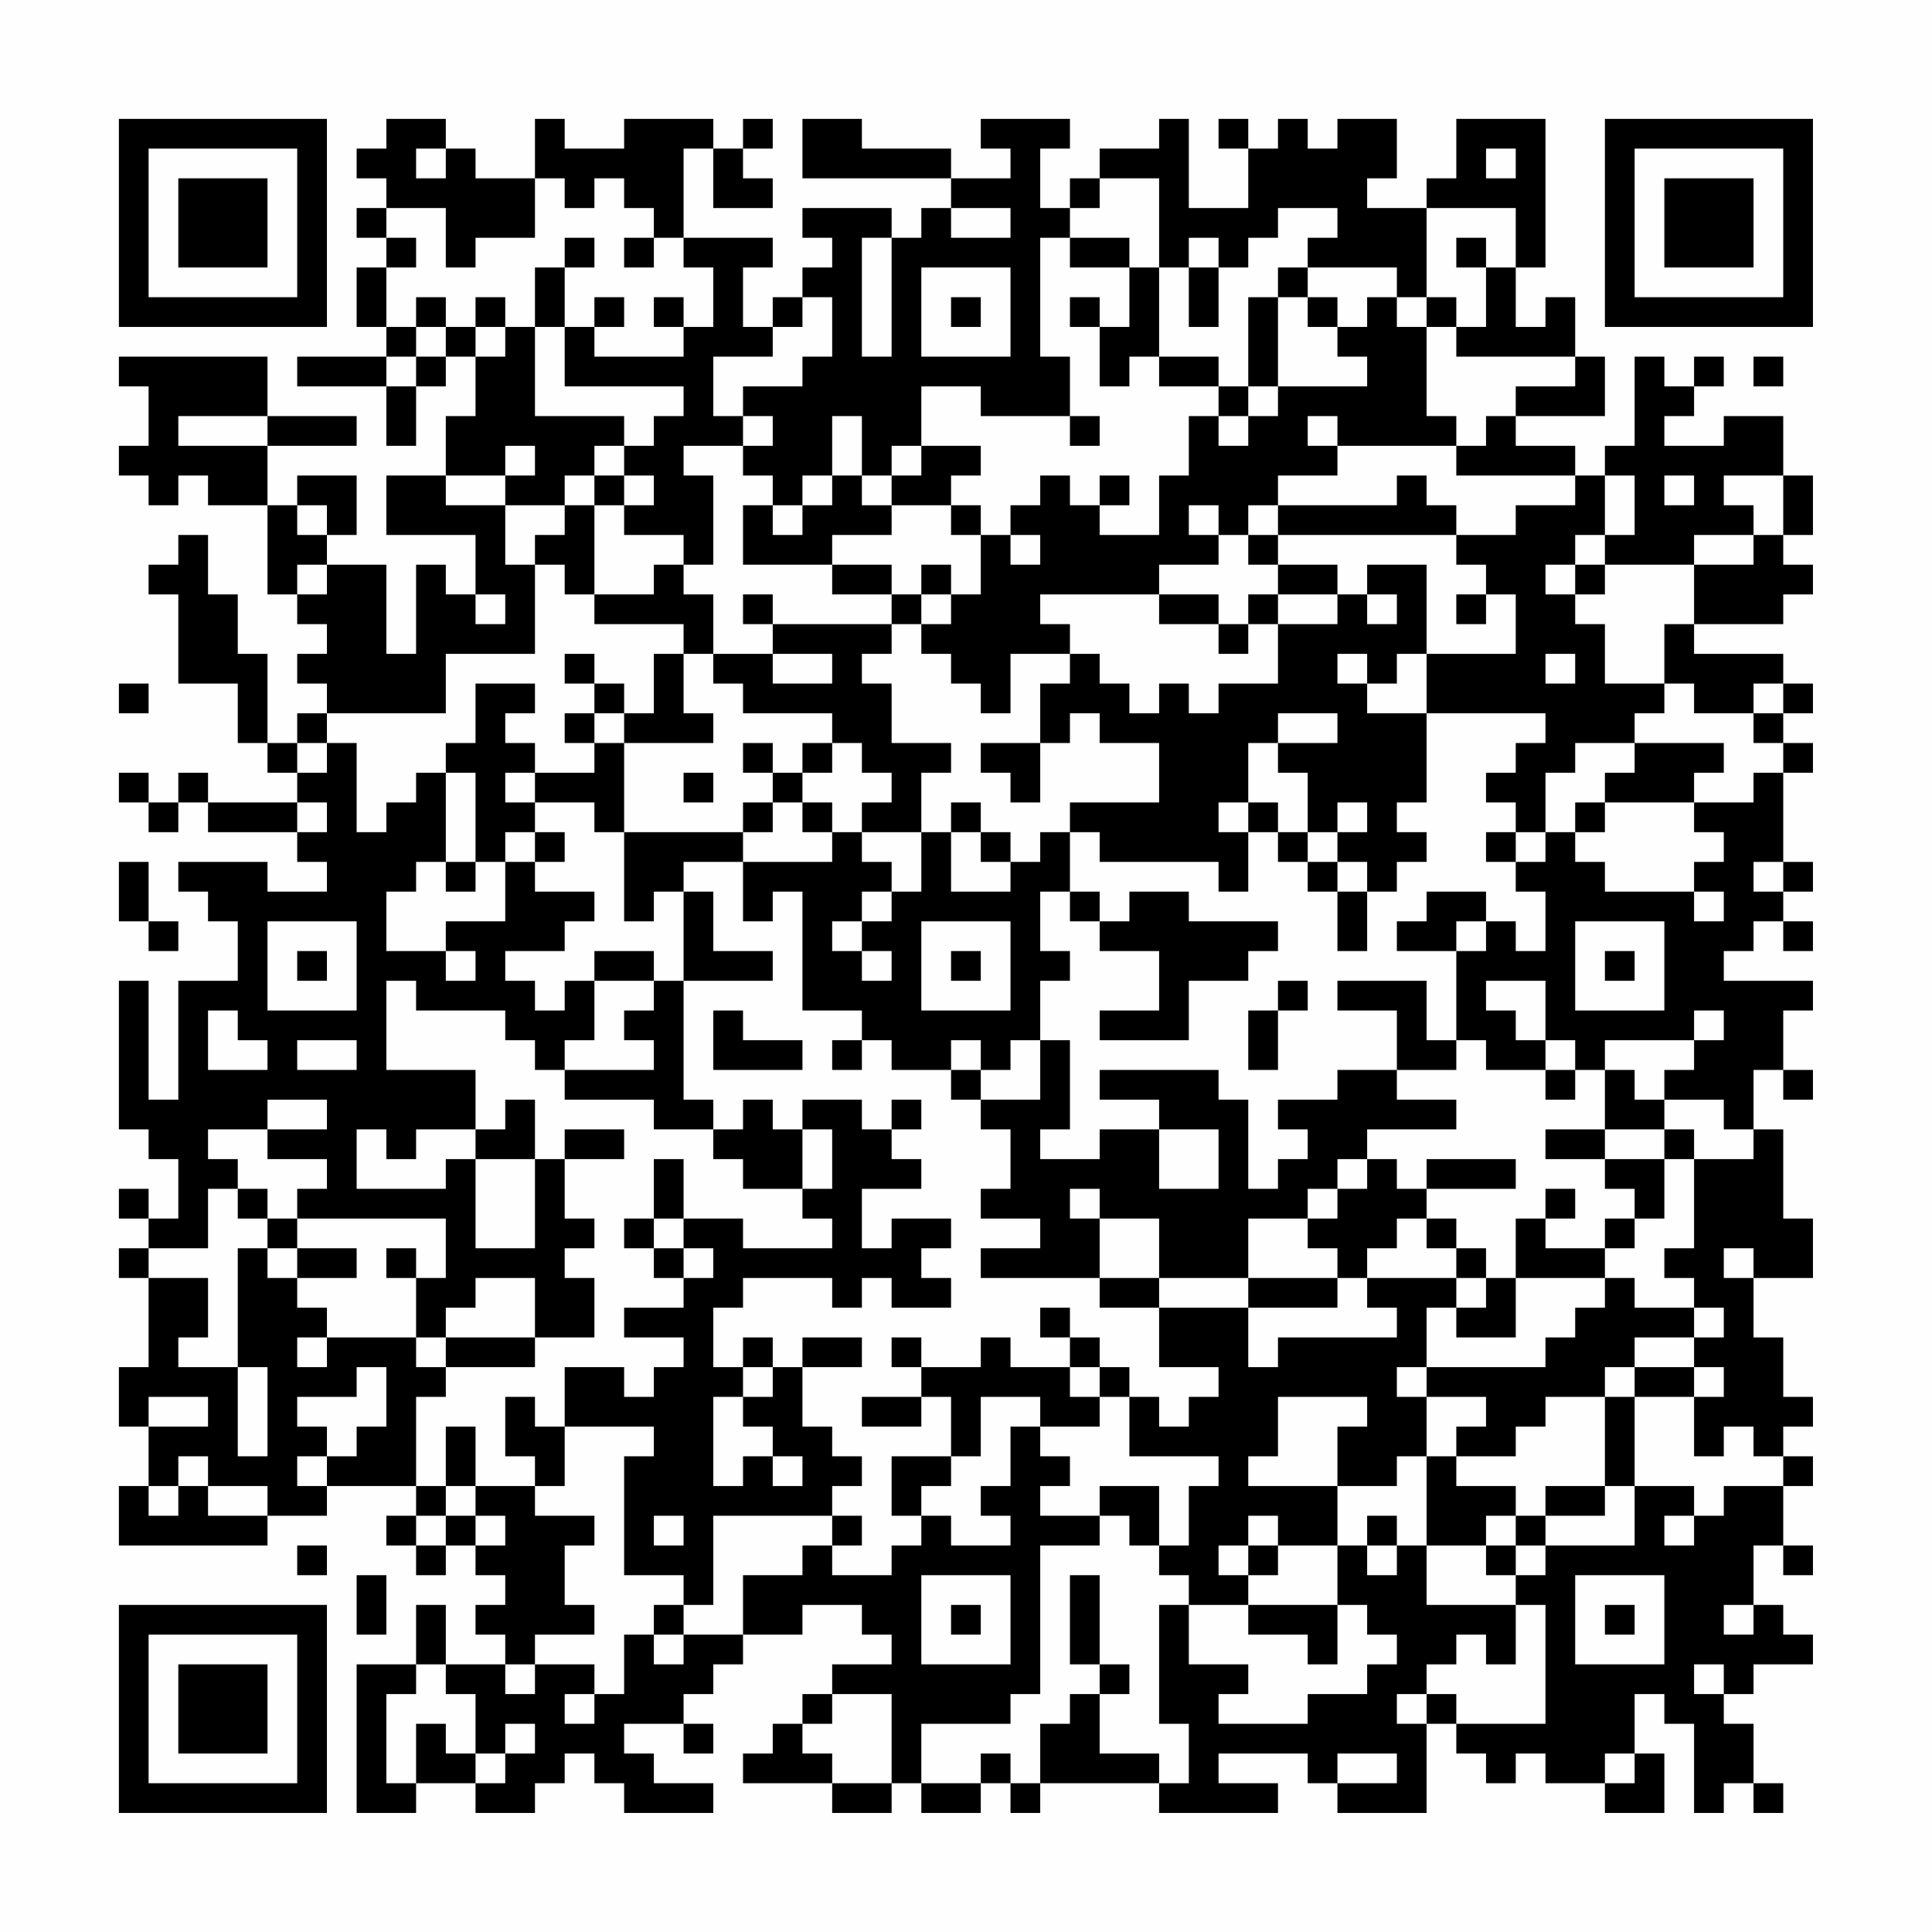 <?xml version="1.0" encoding="UTF-8"?>
<svg xmlns="http://www.w3.org/2000/svg" version="1.1" width="300" height="300" viewBox="0 0 300 300"><rect x="0" y="0" width="300" height="300" fill="#fefefe"/><g transform="scale(4.615)"><g transform="translate(4,4)"><path fill-rule="evenodd" d="M9 0L9 1L8 1L8 2L9 2L9 3L8 3L8 4L9 4L9 5L8 5L8 7L9 7L9 8L6 8L6 9L9 9L9 11L10 11L10 9L11 9L11 8L12 8L12 10L11 10L11 12L9 12L9 14L12 14L12 16L11 16L11 15L10 15L10 18L9 18L9 15L7 15L7 14L8 14L8 12L6 12L6 13L5 13L5 11L8 11L8 10L5 10L5 8L0 8L0 9L1 9L1 11L0 11L0 12L1 12L1 13L2 13L2 12L3 12L3 13L5 13L5 16L6 16L6 17L7 17L7 18L6 18L6 19L7 19L7 20L6 20L6 21L5 21L5 18L4 18L4 16L3 16L3 14L2 14L2 15L1 15L1 16L2 16L2 19L4 19L4 21L5 21L5 22L6 22L6 23L3 23L3 22L2 22L2 23L1 23L1 22L0 22L0 23L1 23L1 24L2 24L2 23L3 23L3 24L6 24L6 25L7 25L7 26L5 26L5 25L2 25L2 26L3 26L3 27L4 27L4 29L2 29L2 33L1 33L1 29L0 29L0 34L1 34L1 35L2 35L2 37L1 37L1 36L0 36L0 37L1 37L1 38L0 38L0 39L1 39L1 42L0 42L0 44L1 44L1 46L0 46L0 48L5 48L5 47L7 47L7 46L10 46L10 47L9 47L9 48L10 48L10 49L11 49L11 48L12 48L12 49L13 49L13 50L12 50L12 51L13 51L13 52L11 52L11 50L10 50L10 52L8 52L8 57L10 57L10 56L12 56L12 57L14 57L14 56L15 56L15 55L16 55L16 56L17 56L17 57L20 57L20 56L18 56L18 55L17 55L17 54L19 54L19 55L20 55L20 54L19 54L19 53L20 53L20 52L21 52L21 51L23 51L23 50L25 50L25 51L26 51L26 52L24 52L24 53L23 53L23 54L22 54L22 55L21 55L21 56L24 56L24 57L26 57L26 56L27 56L27 57L29 57L29 56L30 56L30 57L31 57L31 56L35 56L35 57L39 57L39 56L37 56L37 55L40 55L40 56L41 56L41 57L44 57L44 54L45 54L45 55L46 55L46 56L47 56L47 55L48 55L48 56L50 56L50 57L52 57L52 55L51 55L51 53L52 53L52 54L53 54L53 57L54 57L54 56L55 56L55 57L56 57L56 56L55 56L55 54L54 54L54 53L55 53L55 52L57 52L57 51L56 51L56 50L55 50L55 48L56 48L56 49L57 49L57 48L56 48L56 46L57 46L57 45L56 45L56 44L57 44L57 43L56 43L56 41L55 41L55 39L57 39L57 37L56 37L56 34L55 34L55 32L56 32L56 33L57 33L57 32L56 32L56 30L57 30L57 29L54 29L54 28L55 28L55 27L56 27L56 28L57 28L57 27L56 27L56 26L57 26L57 25L56 25L56 22L57 22L57 21L56 21L56 20L57 20L57 19L56 19L56 18L53 18L53 17L56 17L56 16L57 16L57 15L56 15L56 14L57 14L57 12L56 12L56 10L54 10L54 11L52 11L52 10L53 10L53 9L54 9L54 8L53 8L53 9L52 9L52 8L51 8L51 11L50 11L50 12L49 12L49 11L47 11L47 10L50 10L50 8L49 8L49 6L48 6L48 7L47 7L47 5L48 5L48 0L45 0L45 2L44 2L44 3L42 3L42 2L43 2L43 0L41 0L41 1L40 1L40 0L39 0L39 1L38 1L38 0L37 0L37 1L38 1L38 3L36 3L36 0L35 0L35 1L33 1L33 2L32 2L32 3L31 3L31 1L32 1L32 0L29 0L29 1L30 1L30 2L28 2L28 1L25 1L25 0L23 0L23 2L28 2L28 3L27 3L27 4L26 4L26 3L23 3L23 4L24 4L24 5L23 5L23 6L22 6L22 7L21 7L21 5L22 5L22 4L19 4L19 1L20 1L20 3L22 3L22 2L21 2L21 1L22 1L22 0L21 0L21 1L20 1L20 0L17 0L17 1L15 1L15 0L14 0L14 2L12 2L12 1L11 1L11 0ZM10 1L10 2L11 2L11 1ZM46 1L46 2L47 2L47 1ZM14 2L14 4L12 4L12 5L11 5L11 3L9 3L9 4L10 4L10 5L9 5L9 7L10 7L10 8L9 8L9 9L10 9L10 8L11 8L11 7L12 7L12 8L13 8L13 7L14 7L14 10L17 10L17 11L16 11L16 12L15 12L15 13L13 13L13 12L14 12L14 11L13 11L13 12L11 12L11 13L13 13L13 15L14 15L14 18L11 18L11 20L7 20L7 21L6 21L6 22L7 22L7 21L8 21L8 24L9 24L9 23L10 23L10 22L11 22L11 25L10 25L10 26L9 26L9 28L11 28L11 29L12 29L12 28L11 28L11 27L13 27L13 25L14 25L14 26L16 26L16 27L15 27L15 28L13 28L13 29L14 29L14 30L15 30L15 29L16 29L16 31L15 31L15 32L14 32L14 31L13 31L13 30L10 30L10 29L9 29L9 32L12 32L12 34L10 34L10 35L9 35L9 34L8 34L8 36L11 36L11 35L12 35L12 38L14 38L14 35L15 35L15 37L16 37L16 38L15 38L15 39L16 39L16 41L14 41L14 39L12 39L12 40L11 40L11 41L10 41L10 39L11 39L11 37L6 37L6 36L7 36L7 35L5 35L5 34L7 34L7 33L5 33L5 34L3 34L3 35L4 35L4 36L3 36L3 38L1 38L1 39L3 39L3 41L2 41L2 42L4 42L4 45L5 45L5 42L4 42L4 38L5 38L5 39L6 39L6 40L7 40L7 41L6 41L6 42L7 42L7 41L10 41L10 42L11 42L11 43L10 43L10 46L11 46L11 47L10 47L10 48L11 48L11 47L12 47L12 48L13 48L13 47L12 47L12 46L14 46L14 47L16 47L16 48L15 48L15 50L16 50L16 51L14 51L14 52L13 52L13 53L14 53L14 52L16 52L16 53L15 53L15 54L16 54L16 53L17 53L17 51L18 51L18 52L19 52L19 51L21 51L21 49L23 49L23 48L24 48L24 49L26 49L26 48L27 48L27 47L28 47L28 48L30 48L30 47L29 47L29 46L30 46L30 44L31 44L31 45L32 45L32 46L31 46L31 47L33 47L33 48L31 48L31 53L30 53L30 54L27 54L27 56L29 56L29 55L30 55L30 56L31 56L31 54L32 54L32 53L33 53L33 55L35 55L35 56L36 56L36 54L35 54L35 50L36 50L36 52L38 52L38 53L37 53L37 54L40 54L40 53L42 53L42 52L43 52L43 51L42 51L42 50L41 50L41 48L42 48L42 49L43 49L43 48L44 48L44 50L47 50L47 52L46 52L46 51L45 51L45 52L44 52L44 53L43 53L43 54L44 54L44 53L45 53L45 54L48 54L48 50L47 50L47 49L48 49L48 48L51 48L51 46L53 46L53 47L52 47L52 48L53 48L53 47L54 47L54 46L56 46L56 45L55 45L55 44L54 44L54 45L53 45L53 43L54 43L54 42L53 42L53 41L54 41L54 40L53 40L53 39L52 39L52 38L53 38L53 35L55 35L55 34L54 34L54 33L52 33L52 32L53 32L53 31L54 31L54 30L53 30L53 31L50 31L50 32L49 32L49 31L48 31L48 29L46 29L46 30L47 30L47 31L48 31L48 32L46 32L46 31L45 31L45 28L46 28L46 27L47 27L47 28L48 28L48 26L47 26L47 25L48 25L48 24L49 24L49 25L50 25L50 26L53 26L53 27L54 27L54 26L53 26L53 25L54 25L54 24L53 24L53 23L55 23L55 22L56 22L56 21L55 21L55 20L56 20L56 19L55 19L55 20L53 20L53 19L52 19L52 17L53 17L53 15L55 15L55 14L56 14L56 12L54 12L54 13L55 13L55 14L53 14L53 15L50 15L50 14L51 14L51 12L50 12L50 14L49 14L49 15L48 15L48 16L49 16L49 17L50 17L50 19L52 19L52 20L51 20L51 21L49 21L49 22L48 22L48 24L47 24L47 23L46 23L46 22L47 22L47 21L48 21L48 20L44 20L44 18L47 18L47 16L46 16L46 15L45 15L45 14L47 14L47 13L49 13L49 12L45 12L45 11L46 11L46 10L47 10L47 9L49 9L49 8L45 8L45 7L46 7L46 5L47 5L47 3L44 3L44 6L43 6L43 5L40 5L40 4L41 4L41 3L39 3L39 4L38 4L38 5L37 5L37 4L36 4L36 5L35 5L35 2L33 2L33 3L32 3L32 4L31 4L31 8L32 8L32 10L29 10L29 9L27 9L27 11L26 11L26 12L25 12L25 10L24 10L24 12L23 12L23 13L22 13L22 12L21 12L21 11L22 11L22 10L21 10L21 9L23 9L23 8L24 8L24 6L23 6L23 7L22 7L22 8L20 8L20 10L21 10L21 11L19 11L19 12L20 12L20 15L19 15L19 14L17 14L17 13L18 13L18 12L17 12L17 11L18 11L18 10L19 10L19 9L15 9L15 7L16 7L16 8L19 8L19 7L20 7L20 5L19 5L19 4L18 4L18 3L17 3L17 2L16 2L16 3L15 3L15 2ZM28 3L28 4L30 4L30 3ZM15 4L15 5L14 5L14 7L15 7L15 5L16 5L16 4ZM17 4L17 5L18 5L18 4ZM25 4L25 8L26 8L26 4ZM32 4L32 5L34 5L34 7L33 7L33 6L32 6L32 7L33 7L33 9L34 9L34 8L35 8L35 9L37 9L37 10L36 10L36 12L35 12L35 14L33 14L33 13L34 13L34 12L33 12L33 13L32 13L32 12L31 12L31 13L30 13L30 14L29 14L29 13L28 13L28 12L29 12L29 11L27 11L27 12L26 12L26 13L25 13L25 12L24 12L24 13L23 13L23 14L22 14L22 13L21 13L21 15L24 15L24 16L26 16L26 17L22 17L22 16L21 16L21 17L22 17L22 18L20 18L20 16L19 16L19 15L18 15L18 16L16 16L16 13L17 13L17 12L16 12L16 13L15 13L15 14L14 14L14 15L15 15L15 16L16 16L16 17L19 17L19 18L18 18L18 20L17 20L17 19L16 19L16 18L15 18L15 19L16 19L16 20L15 20L15 21L16 21L16 22L14 22L14 21L13 21L13 20L14 20L14 19L12 19L12 21L11 21L11 22L12 22L12 25L11 25L11 26L12 26L12 25L13 25L13 24L14 24L14 25L15 25L15 24L14 24L14 23L16 23L16 24L17 24L17 27L18 27L18 26L19 26L19 29L18 29L18 28L16 28L16 29L18 29L18 30L17 30L17 31L18 31L18 32L15 32L15 33L18 33L18 34L20 34L20 35L21 35L21 36L23 36L23 37L24 37L24 38L21 38L21 37L19 37L19 35L18 35L18 37L17 37L17 38L18 38L18 39L19 39L19 40L17 40L17 41L19 41L19 42L18 42L18 43L17 43L17 42L15 42L15 44L14 44L14 43L13 43L13 45L14 45L14 46L15 46L15 44L18 44L18 45L17 45L17 49L19 49L19 50L18 50L18 51L19 51L19 50L20 50L20 47L24 47L24 48L25 48L25 47L24 47L24 46L25 46L25 45L24 45L24 44L23 44L23 42L25 42L25 41L23 41L23 42L22 42L22 41L21 41L21 42L20 42L20 40L21 40L21 39L24 39L24 40L25 40L25 39L26 39L26 40L28 40L28 39L27 39L27 38L28 38L28 37L26 37L26 38L25 38L25 36L27 36L27 35L26 35L26 34L27 34L27 33L26 33L26 34L25 34L25 33L23 33L23 34L22 34L22 33L21 33L21 34L20 34L20 33L19 33L19 29L22 29L22 28L20 28L20 26L19 26L19 25L21 25L21 27L22 27L22 26L23 26L23 30L25 30L25 31L24 31L24 32L25 32L25 31L26 31L26 32L28 32L28 33L29 33L29 34L30 34L30 36L29 36L29 37L31 37L31 38L29 38L29 39L33 39L33 40L35 40L35 42L37 42L37 43L36 43L36 44L35 44L35 43L34 43L34 42L33 42L33 41L32 41L32 40L31 40L31 41L32 41L32 42L30 42L30 41L29 41L29 42L27 42L27 41L26 41L26 42L27 42L27 43L25 43L25 44L27 44L27 43L28 43L28 45L26 45L26 47L27 47L27 46L28 46L28 45L29 45L29 43L31 43L31 44L33 44L33 43L34 43L34 45L37 45L37 46L36 46L36 48L35 48L35 46L33 46L33 47L34 47L34 48L35 48L35 49L36 49L36 50L38 50L38 51L40 51L40 52L41 52L41 50L38 50L38 49L39 49L39 48L41 48L41 46L43 46L43 45L44 45L44 48L46 48L46 49L47 49L47 48L48 48L48 47L50 47L50 46L51 46L51 43L53 43L53 42L51 42L51 41L53 41L53 40L51 40L51 39L50 39L50 38L51 38L51 37L52 37L52 35L53 35L53 34L52 34L52 33L51 33L51 32L50 32L50 34L48 34L48 35L50 35L50 36L51 36L51 37L50 37L50 38L48 38L48 37L49 37L49 36L48 36L48 37L47 37L47 39L46 39L46 38L45 38L45 37L44 37L44 36L47 36L47 35L44 35L44 36L43 36L43 35L42 35L42 34L45 34L45 33L43 33L43 32L45 32L45 31L44 31L44 29L41 29L41 30L43 30L43 32L41 32L41 33L39 33L39 34L40 34L40 35L39 35L39 36L38 36L38 33L37 33L37 32L33 32L33 33L35 33L35 34L33 34L33 35L31 35L31 34L32 34L32 31L31 31L31 29L32 29L32 28L31 28L31 26L32 26L32 27L33 27L33 28L35 28L35 30L33 30L33 31L36 31L36 29L38 29L38 28L39 28L39 27L36 27L36 26L34 26L34 27L33 27L33 26L32 26L32 24L33 24L33 25L37 25L37 26L38 26L38 24L39 24L39 25L40 25L40 26L41 26L41 28L42 28L42 26L43 26L43 25L44 25L44 24L43 24L43 23L44 23L44 20L42 20L42 19L43 19L43 18L44 18L44 15L42 15L42 16L41 16L41 15L39 15L39 14L45 14L45 13L44 13L44 12L43 12L43 13L39 13L39 12L41 12L41 11L45 11L45 10L44 10L44 7L45 7L45 6L44 6L44 7L43 7L43 6L42 6L42 7L41 7L41 6L40 6L40 5L39 5L39 6L38 6L38 9L37 9L37 8L35 8L35 5L34 5L34 4ZM45 4L45 5L46 5L46 4ZM27 5L27 8L30 8L30 5ZM36 5L36 7L37 7L37 5ZM10 6L10 7L11 7L11 6ZM12 6L12 7L13 7L13 6ZM16 6L16 7L17 7L17 6ZM18 6L18 7L19 7L19 6ZM28 6L28 7L29 7L29 6ZM39 6L39 9L38 9L38 10L37 10L37 11L38 11L38 10L39 10L39 9L42 9L42 8L41 8L41 7L40 7L40 6ZM55 8L55 9L56 9L56 8ZM2 10L2 11L5 11L5 10ZM32 10L32 11L33 11L33 10ZM40 10L40 11L41 11L41 10ZM52 12L52 13L53 13L53 12ZM6 13L6 14L7 14L7 13ZM26 13L26 14L24 14L24 15L26 15L26 16L27 16L27 17L26 17L26 18L25 18L25 19L26 19L26 21L28 21L28 22L27 22L27 24L25 24L25 23L26 23L26 22L25 22L25 21L24 21L24 20L21 20L21 19L20 19L20 18L19 18L19 20L20 20L20 21L17 21L17 20L16 20L16 21L17 21L17 24L21 24L21 25L24 25L24 24L25 24L25 25L26 25L26 26L25 26L25 27L24 27L24 28L25 28L25 29L26 29L26 28L25 28L25 27L26 27L26 26L27 26L27 24L28 24L28 26L30 26L30 25L31 25L31 24L32 24L32 23L35 23L35 21L33 21L33 20L32 20L32 21L31 21L31 19L32 19L32 18L33 18L33 19L34 19L34 20L35 20L35 19L36 19L36 20L37 20L37 19L39 19L39 17L41 17L41 16L39 16L39 15L38 15L38 14L39 14L39 13L38 13L38 14L37 14L37 13L36 13L36 14L37 14L37 15L35 15L35 16L31 16L31 17L32 17L32 18L30 18L30 20L29 20L29 19L28 19L28 18L27 18L27 17L28 17L28 16L29 16L29 14L28 14L28 13ZM30 14L30 15L31 15L31 14ZM6 15L6 16L7 16L7 15ZM27 15L27 16L28 16L28 15ZM49 15L49 16L50 16L50 15ZM12 16L12 17L13 17L13 16ZM35 16L35 17L37 17L37 18L38 18L38 17L39 17L39 16L38 16L38 17L37 17L37 16ZM42 16L42 17L43 17L43 16ZM45 16L45 17L46 17L46 16ZM22 18L22 19L24 19L24 18ZM41 18L41 19L42 19L42 18ZM48 18L48 19L49 19L49 18ZM0 19L0 20L1 20L1 19ZM39 20L39 21L38 21L38 23L37 23L37 24L38 24L38 23L39 23L39 24L40 24L40 25L41 25L41 26L42 26L42 25L41 25L41 24L42 24L42 23L41 23L41 24L40 24L40 22L39 22L39 21L41 21L41 20ZM21 21L21 22L22 22L22 23L21 23L21 24L22 24L22 23L23 23L23 24L24 24L24 23L23 23L23 22L24 22L24 21L23 21L23 22L22 22L22 21ZM29 21L29 22L30 22L30 23L31 23L31 21ZM51 21L51 22L50 22L50 23L49 23L49 24L50 24L50 23L53 23L53 22L54 22L54 21ZM13 22L13 23L14 23L14 22ZM19 22L19 23L20 23L20 22ZM6 23L6 24L7 24L7 23ZM28 23L28 24L29 24L29 25L30 25L30 24L29 24L29 23ZM46 24L46 25L47 25L47 24ZM0 25L0 27L1 27L1 28L2 28L2 27L1 27L1 25ZM55 25L55 26L56 26L56 25ZM44 26L44 27L43 27L43 28L45 28L45 27L46 27L46 26ZM5 27L5 30L8 30L8 27ZM27 27L27 30L30 30L30 27ZM49 27L49 30L52 30L52 27ZM6 28L6 29L7 29L7 28ZM28 28L28 29L29 29L29 28ZM50 28L50 29L51 29L51 28ZM39 29L39 30L38 30L38 32L39 32L39 30L40 30L40 29ZM3 30L3 32L5 32L5 31L4 31L4 30ZM20 30L20 32L23 32L23 31L21 31L21 30ZM6 31L6 32L8 32L8 31ZM28 31L28 32L29 32L29 33L31 33L31 31L30 31L30 32L29 32L29 31ZM48 32L48 33L49 33L49 32ZM13 33L13 34L12 34L12 35L14 35L14 33ZM15 34L15 35L17 35L17 34ZM23 34L23 36L24 36L24 34ZM35 34L35 36L37 36L37 34ZM50 34L50 35L52 35L52 34ZM41 35L41 36L40 36L40 37L38 37L38 39L35 39L35 37L33 37L33 36L32 36L32 37L33 37L33 39L35 39L35 40L38 40L38 42L39 42L39 41L43 41L43 40L42 40L42 39L45 39L45 40L44 40L44 42L43 42L43 43L44 43L44 45L45 45L45 46L47 46L47 47L46 47L46 48L47 48L47 47L48 47L48 46L50 46L50 43L51 43L51 42L50 42L50 43L48 43L48 44L47 44L47 45L45 45L45 44L46 44L46 43L44 43L44 42L48 42L48 41L49 41L49 40L50 40L50 39L47 39L47 41L45 41L45 40L46 40L46 39L45 39L45 38L44 38L44 37L43 37L43 38L42 38L42 39L41 39L41 38L40 38L40 37L41 37L41 36L42 36L42 35ZM4 36L4 37L5 37L5 38L6 38L6 39L8 39L8 38L6 38L6 37L5 37L5 36ZM18 37L18 38L19 38L19 39L20 39L20 38L19 38L19 37ZM9 38L9 39L10 39L10 38ZM54 38L54 39L55 39L55 38ZM38 39L38 40L41 40L41 39ZM11 41L11 42L14 42L14 41ZM8 42L8 43L6 43L6 44L7 44L7 45L6 45L6 46L7 46L7 45L8 45L8 44L9 44L9 42ZM21 42L21 43L20 43L20 46L21 46L21 45L22 45L22 46L23 46L23 45L22 45L22 44L21 44L21 43L22 43L22 42ZM32 42L32 43L33 43L33 42ZM1 43L1 44L3 44L3 43ZM39 43L39 45L38 45L38 46L41 46L41 44L42 44L42 43ZM11 44L11 46L12 46L12 44ZM2 45L2 46L1 46L1 47L2 47L2 46L3 46L3 47L5 47L5 46L3 46L3 45ZM18 47L18 48L19 48L19 47ZM38 47L38 48L37 48L37 49L38 49L38 48L39 48L39 47ZM42 47L42 48L43 48L43 47ZM6 48L6 49L7 49L7 48ZM8 49L8 51L9 51L9 49ZM27 49L27 52L30 52L30 49ZM32 49L32 52L33 52L33 53L34 53L34 52L33 52L33 49ZM49 49L49 52L52 52L52 49ZM28 50L28 51L29 51L29 50ZM50 50L50 51L51 51L51 50ZM54 50L54 51L55 51L55 50ZM10 52L10 53L9 53L9 56L10 56L10 54L11 54L11 55L12 55L12 56L13 56L13 55L14 55L14 54L13 54L13 55L12 55L12 53L11 53L11 52ZM53 52L53 53L54 53L54 52ZM24 53L24 54L23 54L23 55L24 55L24 56L26 56L26 53ZM41 55L41 56L43 56L43 55ZM50 55L50 56L51 56L51 55ZM0 0L0 7L7 7L7 0ZM1 1L1 6L6 6L6 1ZM2 2L2 5L5 5L5 2ZM50 0L50 7L57 7L57 0ZM51 1L51 6L56 6L56 1ZM52 2L52 5L55 5L55 2ZM0 50L0 57L7 57L7 50ZM1 51L1 56L6 56L6 51ZM2 52L2 55L5 55L5 52Z" fill="#000000"/></g></g></svg>
